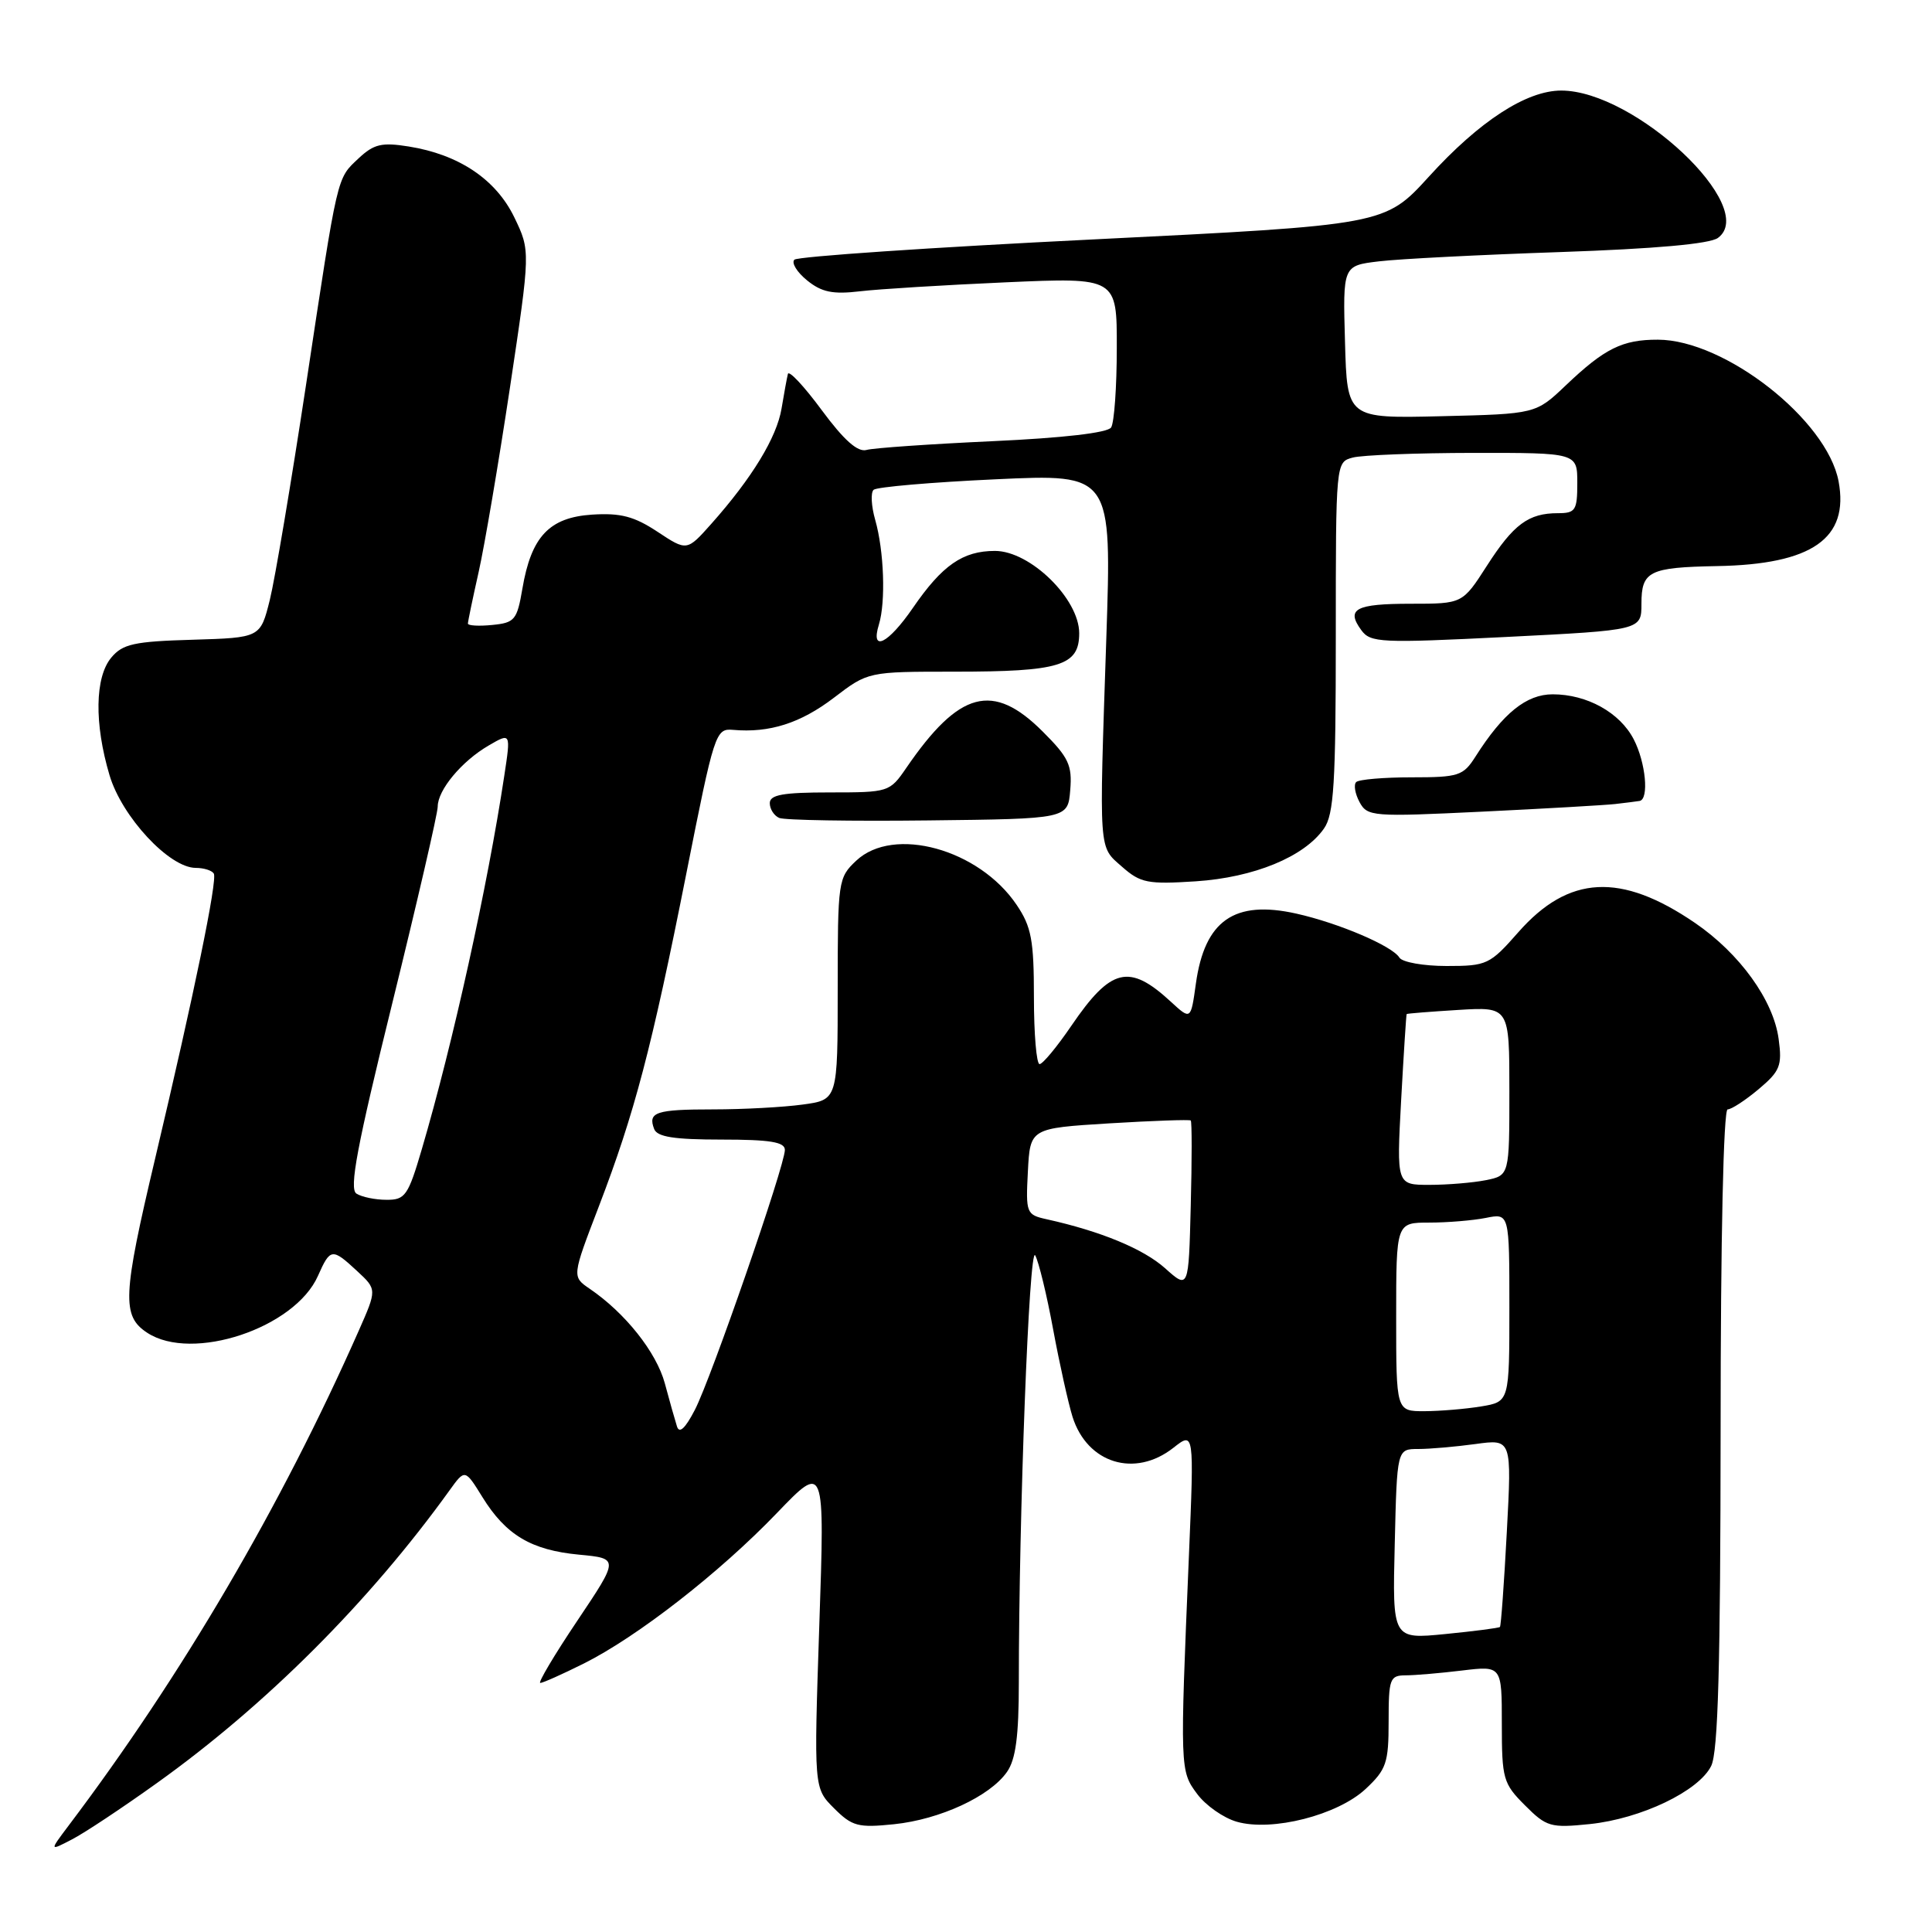 <?xml version="1.0" encoding="UTF-8" standalone="no"?>
<!DOCTYPE svg PUBLIC "-//W3C//DTD SVG 1.1//EN" "http://www.w3.org/Graphics/SVG/1.1/DTD/svg11.dtd" >
<svg xmlns="http://www.w3.org/2000/svg" xmlns:xlink="http://www.w3.org/1999/xlink" version="1.1" viewBox="0 0 256 256">
 <g >
 <path fill="currentColor"
d=" M 20.77 236.28 C 35.26 225.92 48.94 212.24 59.56 197.49 C 61.61 194.64 61.61 194.64 63.92 198.37 C 67.03 203.40 70.39 205.40 76.72 206.00 C 82.03 206.50 82.03 206.50 76.50 214.75 C 73.45 219.29 71.25 223.00 71.59 223.00 C 71.93 223.00 74.52 221.84 77.35 220.43 C 84.45 216.88 95.34 208.40 102.93 200.50 C 109.29 193.88 109.29 193.88 108.56 215.40 C 107.84 236.93 107.84 236.93 110.50 239.59 C 112.91 242.00 113.69 242.21 118.46 241.72 C 124.55 241.09 131.17 238.03 133.43 234.79 C 134.59 233.14 135.00 230.05 135.00 222.94 C 135.00 200.80 136.37 164.92 137.17 166.34 C 137.63 167.17 138.71 171.59 139.55 176.17 C 140.40 180.75 141.56 185.96 142.12 187.75 C 144.08 193.92 150.38 195.85 155.48 191.84 C 158.23 189.68 158.23 189.68 157.54 206.09 C 156.34 234.52 156.35 234.65 158.64 237.72 C 159.77 239.24 162.13 240.89 163.88 241.39 C 168.55 242.73 177.23 240.52 180.96 237.04 C 183.70 234.47 184.00 233.60 184.00 228.10 C 184.00 222.44 184.16 222.00 186.25 221.99 C 187.49 221.99 190.86 221.70 193.75 221.35 C 199.00 220.72 199.00 220.72 199.00 228.44 C 199.00 235.71 199.18 236.33 202.06 239.21 C 204.92 242.08 205.46 242.23 210.65 241.70 C 217.45 240.99 225.08 237.34 226.74 234.00 C 227.66 232.14 227.97 220.74 227.99 189.25 C 227.99 164.10 228.37 147.00 228.92 147.00 C 229.43 147.00 231.28 145.79 233.03 144.32 C 235.87 141.93 236.16 141.21 235.68 137.68 C 235.00 132.54 230.51 126.33 224.58 122.28 C 214.77 115.58 207.85 115.95 201.19 123.52 C 197.41 127.82 197.02 128.00 191.68 128.00 C 188.62 128.00 185.81 127.50 185.43 126.89 C 184.48 125.34 177.40 122.32 171.78 121.06 C 163.56 119.22 159.63 121.96 158.46 130.34 C 157.79 135.17 157.79 135.17 155.14 132.73 C 149.62 127.64 147.21 128.22 141.96 135.92 C 140.06 138.71 138.16 141.00 137.75 141.00 C 137.34 141.00 137.00 137.02 137.00 132.15 C 137.00 124.58 136.67 122.80 134.71 119.90 C 129.73 112.51 118.41 109.39 113.46 114.04 C 111.06 116.29 111.00 116.73 111.00 131.04 C 111.00 145.73 111.00 145.73 106.36 146.36 C 103.81 146.71 98.48 147.00 94.53 147.00 C 86.90 147.00 85.82 147.36 86.68 149.60 C 87.08 150.65 89.33 151.00 95.61 151.00 C 102.04 151.00 104.00 151.32 104.00 152.37 C 104.00 154.44 94.24 182.63 92.07 186.82 C 90.79 189.29 90.01 190.01 89.70 189.00 C 89.44 188.18 88.71 185.61 88.09 183.29 C 86.97 179.17 82.84 173.97 78.14 170.77 C 75.78 169.16 75.78 169.16 79.36 159.83 C 84.08 147.51 86.35 138.90 90.94 115.76 C 94.65 97.05 94.82 96.51 97.13 96.71 C 101.96 97.14 106.07 95.83 110.49 92.46 C 115.02 89.00 115.02 89.00 126.44 89.00 C 140.46 89.00 143.00 88.22 143.00 83.91 C 143.00 79.35 136.51 73.00 131.84 73.00 C 127.58 73.00 124.86 74.88 120.97 80.54 C 117.67 85.34 115.31 86.49 116.46 82.75 C 117.38 79.75 117.14 72.99 115.97 68.89 C 115.45 67.07 115.35 65.27 115.76 64.90 C 116.17 64.53 123.43 63.90 131.91 63.51 C 147.32 62.79 147.32 62.79 146.59 84.65 C 145.63 113.38 145.54 112.08 148.70 114.87 C 151.12 117.00 152.09 117.19 158.44 116.78 C 166.16 116.27 172.81 113.54 175.43 109.79 C 176.75 107.92 177.00 103.80 177.00 84.39 C 177.00 61.23 177.00 61.23 179.25 60.63 C 180.49 60.30 187.69 60.02 195.25 60.01 C 209.00 60.00 209.00 60.00 209.00 64.00 C 209.00 67.63 208.76 68.00 206.43 68.00 C 202.53 68.00 200.55 69.47 197.02 74.97 C 193.79 80.00 193.79 80.00 186.95 80.00 C 179.61 80.00 178.32 80.69 180.38 83.50 C 181.60 85.17 182.93 85.23 199.59 84.40 C 217.50 83.50 217.50 83.50 217.50 80.00 C 217.50 75.68 218.51 75.18 227.50 75.01 C 240.12 74.79 245.04 71.35 243.62 63.77 C 242.09 55.64 228.56 45.03 219.68 45.01 C 214.98 45.00 212.63 46.16 207.50 51.04 C 203.50 54.85 203.50 54.85 191.00 55.15 C 178.50 55.45 178.50 55.45 178.22 45.33 C 177.93 35.20 177.93 35.20 182.72 34.63 C 185.35 34.31 196.15 33.76 206.73 33.40 C 219.30 32.97 226.54 32.32 227.63 31.53 C 233.13 27.51 216.64 12.00 206.87 12.00 C 202.26 12.00 196.02 16.05 189.34 23.40 C 183.50 29.81 183.50 29.81 144.76 31.73 C 123.45 32.78 105.68 33.99 105.26 34.41 C 104.84 34.83 105.60 36.06 106.94 37.15 C 108.87 38.72 110.35 39.02 113.94 38.60 C 116.45 38.30 125.14 37.77 133.25 37.41 C 148.00 36.76 148.00 36.76 147.98 46.13 C 147.98 51.28 147.64 56.01 147.23 56.64 C 146.77 57.35 140.90 58.03 131.50 58.46 C 123.25 58.84 115.74 59.36 114.82 59.62 C 113.65 59.95 111.83 58.33 108.88 54.34 C 106.55 51.18 104.53 49.02 104.40 49.55 C 104.27 50.07 103.89 52.14 103.56 54.13 C 102.92 57.97 99.64 63.35 94.26 69.40 C 91.02 73.04 91.02 73.04 87.12 70.46 C 84.03 68.42 82.24 67.95 78.46 68.19 C 72.78 68.56 70.39 71.10 69.22 78.00 C 68.51 82.15 68.21 82.52 65.23 82.81 C 63.45 82.99 62.00 82.90 62.00 82.63 C 62.00 82.35 62.64 79.28 63.42 75.81 C 64.20 72.34 66.07 61.34 67.57 51.37 C 70.29 33.24 70.29 33.24 68.15 28.80 C 65.71 23.76 60.80 20.47 54.15 19.41 C 50.59 18.84 49.54 19.09 47.54 20.96 C 44.59 23.74 44.82 22.76 40.55 51.00 C 38.59 63.93 36.43 76.75 35.75 79.50 C 34.50 84.50 34.50 84.50 25.50 84.77 C 17.78 84.99 16.25 85.33 14.75 87.13 C 12.57 89.73 12.48 95.88 14.51 102.71 C 16.15 108.24 22.44 115.00 25.94 115.00 C 27.01 115.00 28.08 115.34 28.33 115.75 C 28.83 116.61 25.75 131.58 20.56 153.50 C 16.24 171.73 16.12 174.38 19.51 176.60 C 25.48 180.51 39.07 175.98 42.13 169.06 C 43.77 165.37 44.00 165.34 47.33 168.43 C 49.95 170.86 49.95 170.86 47.52 176.36 C 37.24 199.60 24.08 222.05 9.10 241.89 C 6.54 245.29 6.54 245.29 9.52 243.74 C 11.16 242.90 16.22 239.54 20.77 236.28 Z  M 141.81 104.70 C 142.09 101.40 141.60 100.36 138.18 96.95 C 131.57 90.33 127.11 91.51 120.09 101.75 C 117.89 104.96 117.76 105.00 109.93 105.00 C 103.76 105.00 102.00 105.31 102.00 106.42 C 102.00 107.20 102.56 108.08 103.25 108.38 C 103.94 108.68 112.83 108.83 123.00 108.71 C 141.50 108.50 141.50 108.50 141.81 104.70 Z  M 214.00 106.54 C 215.38 106.38 216.84 106.20 217.25 106.13 C 218.53 105.91 218.07 101.04 216.48 97.97 C 214.65 94.42 210.29 92.00 205.74 92.00 C 202.25 92.00 199.17 94.49 195.51 100.25 C 193.89 102.80 193.29 103.00 187.05 103.00 C 183.36 103.00 180.05 103.28 179.70 103.63 C 179.35 103.98 179.55 105.17 180.14 106.27 C 181.18 108.20 181.84 108.25 196.36 107.55 C 204.69 107.15 212.62 106.69 214.00 106.54 Z  M 184.81 204.61 C 185.11 192.00 185.11 192.00 187.92 192.00 C 189.46 192.00 192.88 191.70 195.52 191.34 C 200.32 190.68 200.32 190.68 199.66 203.01 C 199.30 209.79 198.89 215.45 198.75 215.58 C 198.61 215.72 195.35 216.14 191.50 216.52 C 184.50 217.21 184.50 217.21 184.81 204.61 Z  M 185.00 174.50 C 185.00 162.00 185.00 162.00 189.38 162.00 C 191.78 162.00 195.16 161.72 196.88 161.38 C 200.00 160.75 200.00 160.75 200.00 173.24 C 200.00 185.74 200.00 185.74 196.25 186.36 C 194.19 186.70 190.81 186.98 188.75 186.99 C 185.00 187.00 185.00 187.00 185.00 174.50 Z  M 154.37 168.04 C 151.50 165.48 145.87 163.15 138.70 161.56 C 135.99 160.96 135.91 160.76 136.20 155.22 C 136.50 149.50 136.50 149.50 147.00 148.85 C 152.78 148.50 157.63 148.33 157.78 148.47 C 157.94 148.62 157.94 153.71 157.78 159.79 C 157.50 170.84 157.50 170.84 154.37 168.04 Z  M 47.23 158.16 C 46.24 157.54 47.30 151.90 51.98 132.93 C 55.29 119.49 58.00 107.77 58.00 106.88 C 58.00 104.68 61.18 100.86 64.74 98.79 C 67.69 97.07 67.69 97.07 66.82 102.79 C 64.61 117.43 60.01 138.27 55.90 152.25 C 54.08 158.44 53.69 159.00 51.21 158.98 C 49.72 158.98 47.93 158.61 47.23 158.16 Z  M 185.66 145.75 C 186.00 139.56 186.33 134.44 186.39 134.37 C 186.45 134.29 189.54 134.05 193.25 133.82 C 200.00 133.41 200.00 133.41 200.00 144.58 C 200.00 155.75 200.00 155.75 196.88 156.38 C 195.16 156.72 191.79 157.00 189.40 157.00 C 185.05 157.00 185.05 157.00 185.66 145.75 Z "/>
</g>
</svg>